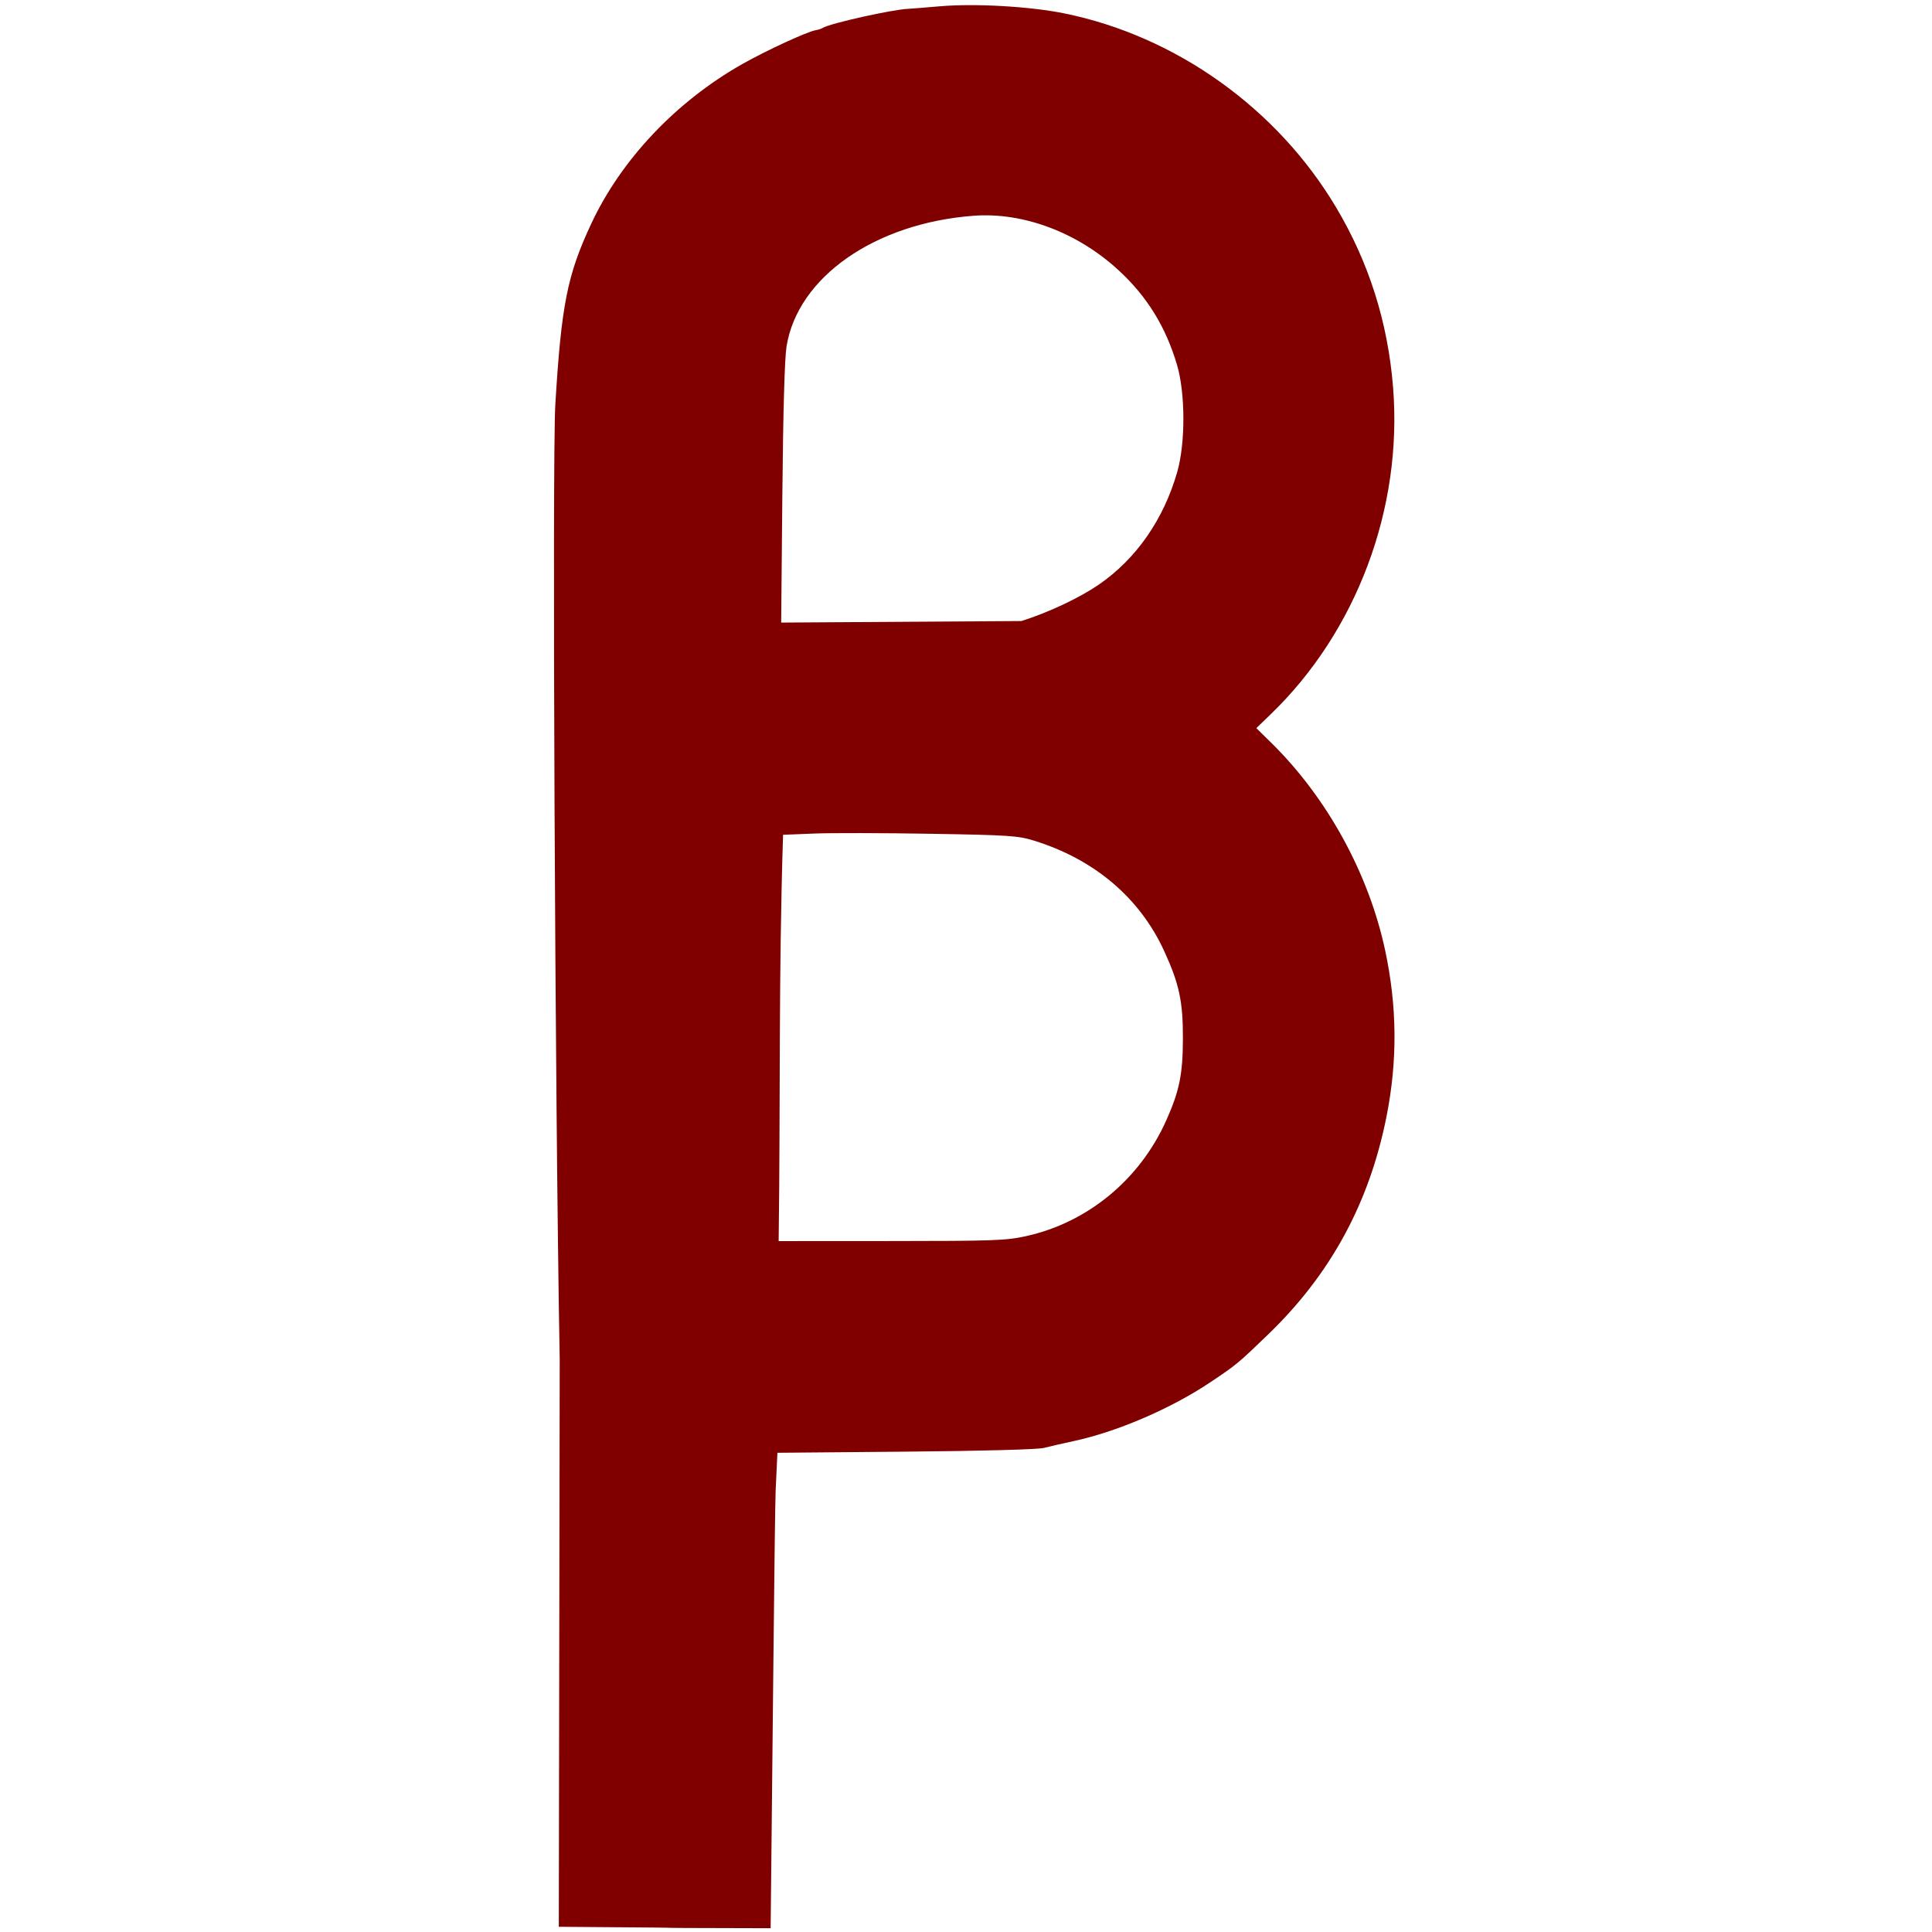 <svg xmlns="http://www.w3.org/2000/svg" width="300mm" height="300mm" viewBox="0 0 300 300"><path d="M86.912 211.101c-.749-40.292-1.167-140.204-.684-148.233.932-15.514 1.854-20.158 5.58-28.133 4.658-9.966 13.172-18.965 23.45-24.785 3.764-2.13 10.139-5.067 11.441-5.27.362-.057.831-.211 1.043-.343 1.135-.708 10.865-2.877 13.313-2.968.319-.012 2.535-.19 4.926-.395 5.435-.465 13.956.022 19.27 1.102 17.34 3.524 33.044 14.728 42.211 30.114 5.105 8.568 8.051 17.874 8.856 27.977 1.497 18.782-5.656 37.875-19.018 50.758l-2.216 2.137 2.337 2.3c8.667 8.53 15.114 20.286 17.663 32.207 1.865 8.72 1.935 17.121.215 25.79-2.66 13.411-8.663 24.473-18.36 33.83-4.671 4.507-4.941 4.731-8.999 7.448-6.1 4.085-14.482 7.692-21.224 9.134-1.697.363-3.781.841-4.63 1.062-.926.241-9.513.472-21.458.578l-19.913.176-.272 5.85c-.149 3.218-.503 42.856-.778 67.975-30.018-.078-.288 0-32.894-.222zm72.437-19.16c9.55-2.111 17.637-8.786 21.735-17.939 2.058-4.596 2.584-7.175 2.598-12.734.015-5.761-.57-8.501-2.904-13.584-3.804-8.286-10.85-14.257-20.25-17.159-2.452-.757-3.848-.85-16-1.057-7.322-.126-15.478-.141-18.124-.035l-4.81.193c-.712 22.48-.393 41.091-.684 63.092l17.501-.01c15.97-.006 17.801-.074 20.938-.768zM170.622 90.78c5.81-4 10.063-10.11 12.179-17.493 1.281-4.471 1.27-12.19-.025-16.593-1.745-5.935-4.65-10.645-9.087-14.734-6.362-5.862-14.786-9.032-22.481-8.46-15.334 1.14-27.349 9.528-29.076 20.3-.297 1.854-.53 10.076-.648 22.884l-.184 19.99 37.313-.241c4.44-1.41 9.14-3.687 12.009-5.653z" style="fill:maroon;stroke-width:.386"/></svg>